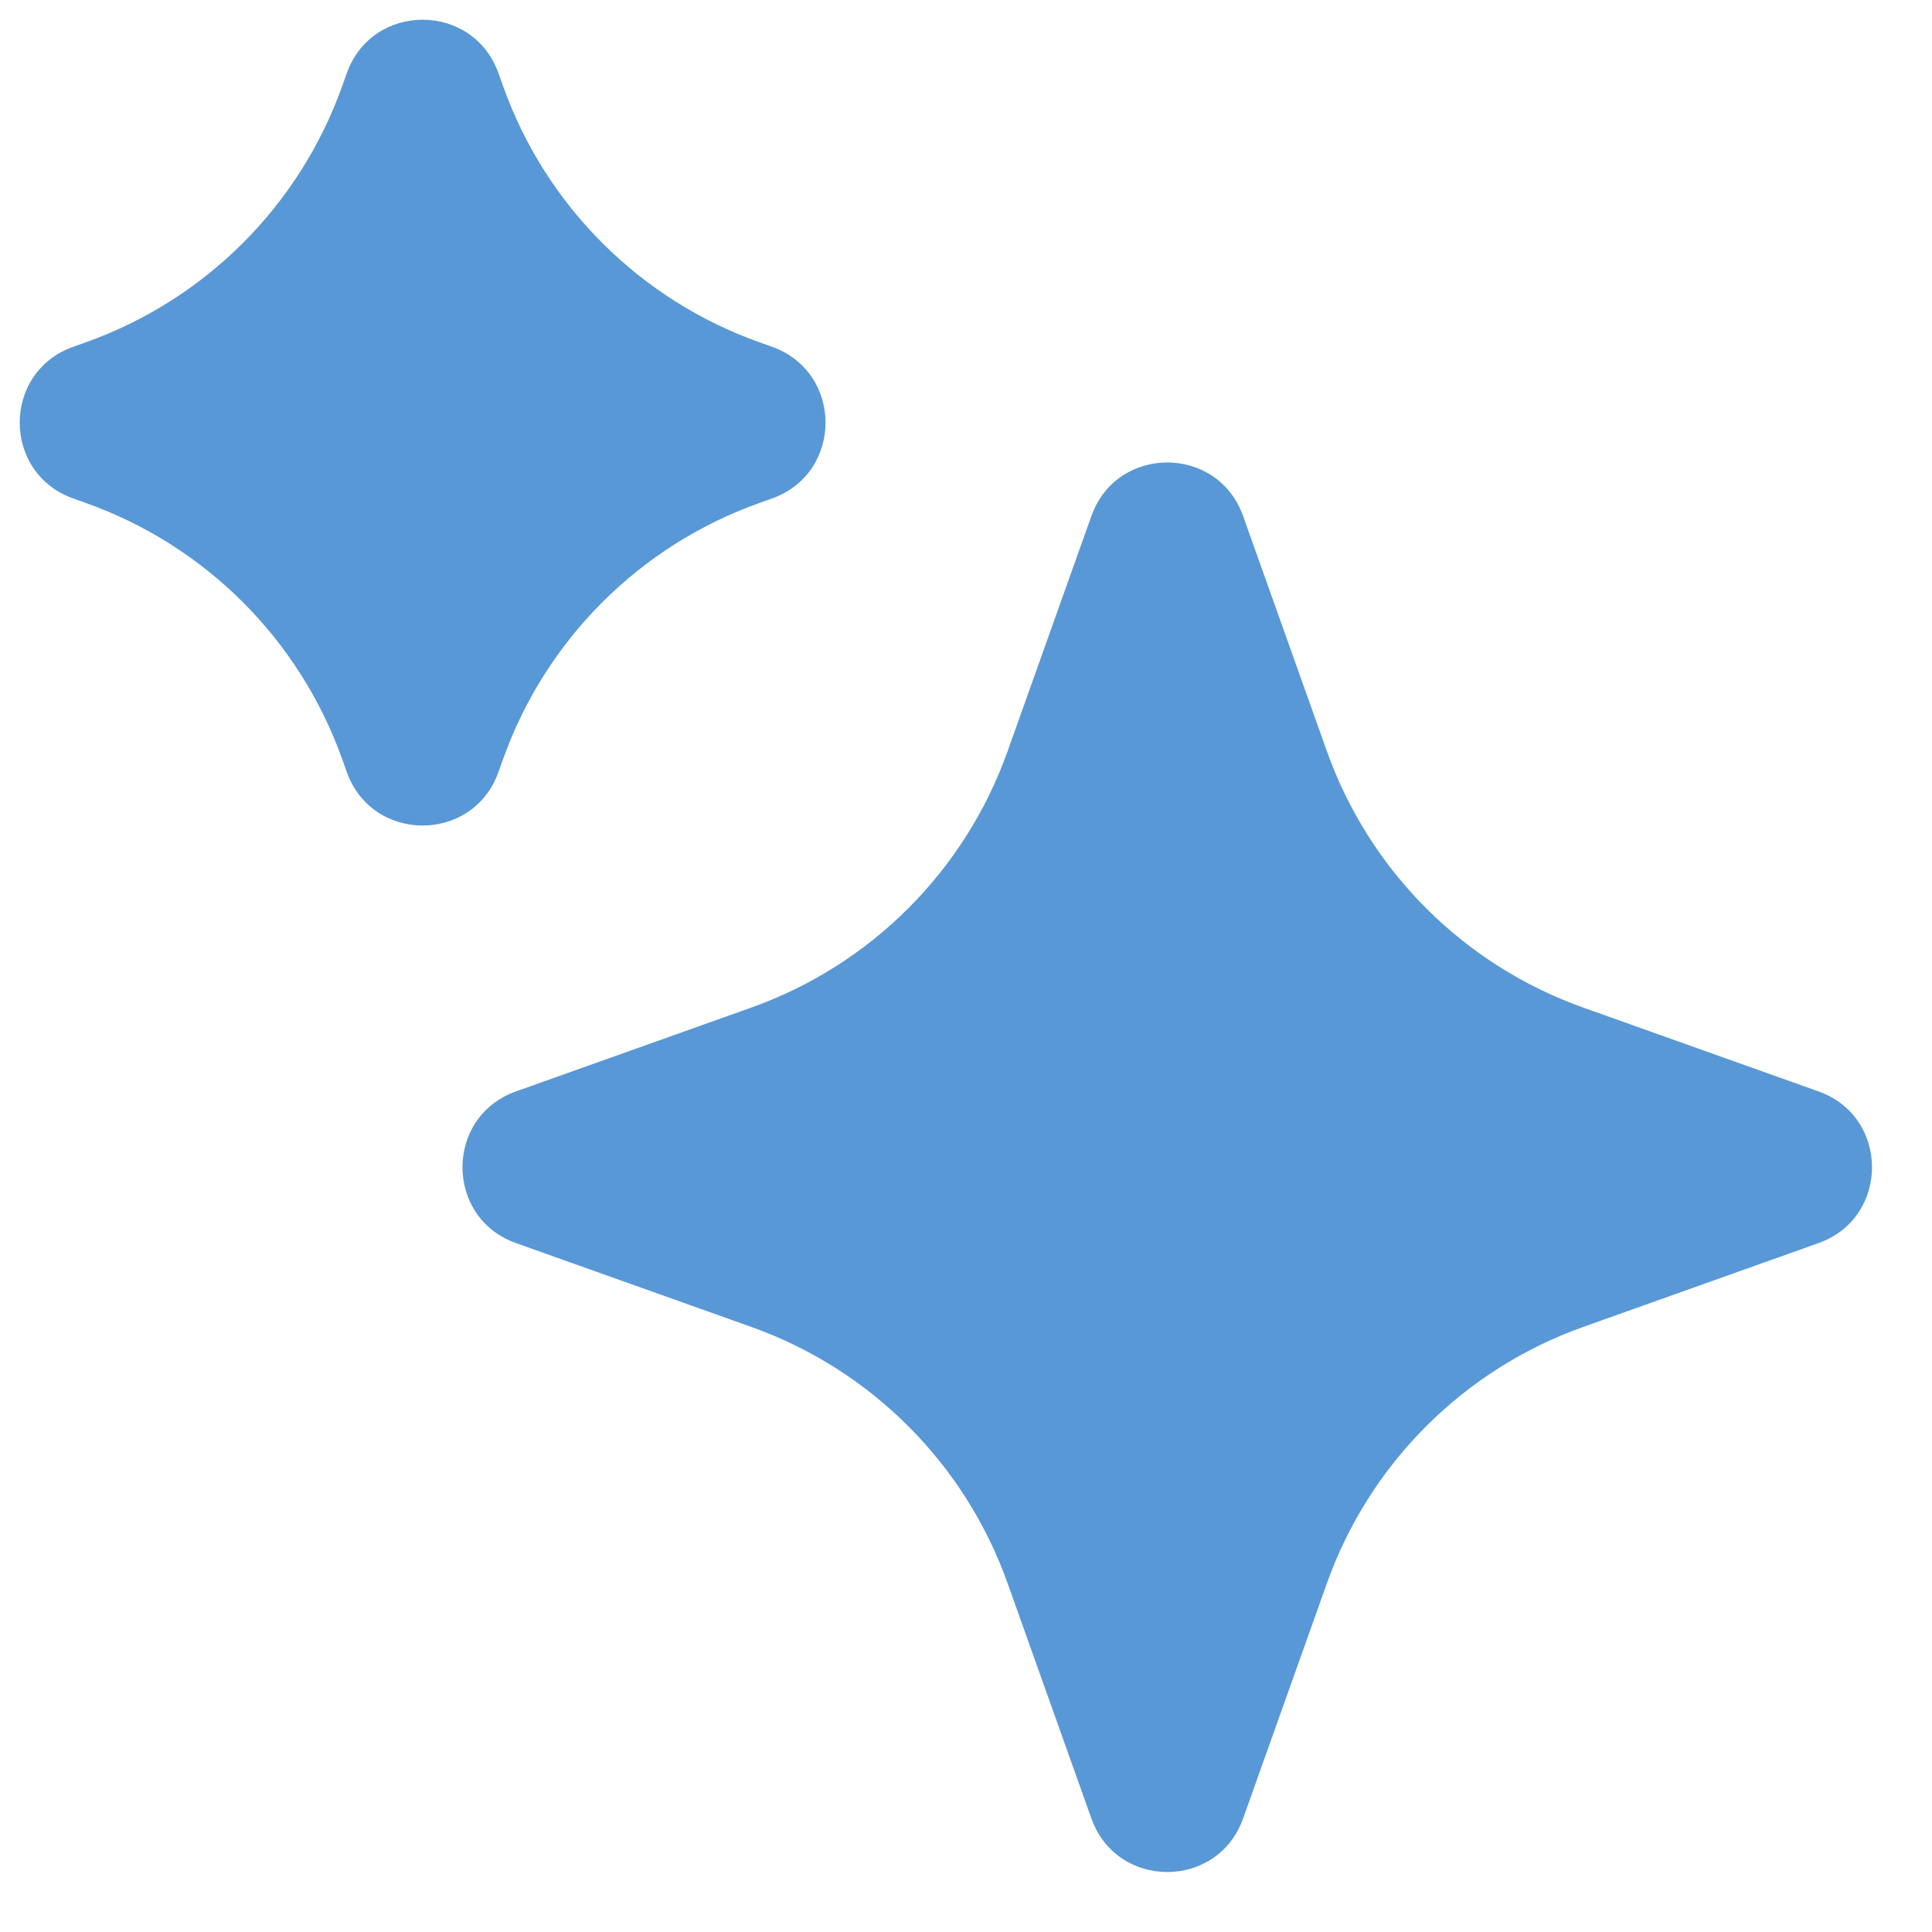 <svg xmlns="http://www.w3.org/2000/svg" fill="none" viewBox="0 0 48 48" id="Ai-Sparkles--Streamline-Plump" height="48" width="48">
  <desc>
    Ai Sparkles Streamline Icon: https://streamlinehq.com
  </desc>
  <g id="ai-sparkles--artificial-intelligence-ai-sparks-sparkles">
    <path id="Union" fill="#5998D6" fill-rule="evenodd" d="M12.384 1.819c-0.631 -1.772 -3.137 -1.772 -3.768 0l-0.113 0.316c-1.058 2.971 -3.397 5.31 -6.368 6.368l-0.316 0.113c-1.772 0.631 -1.772 3.137 0 3.768l0.316 0.113c2.971 1.058 5.31 3.397 6.368 6.368l0.113 0.316c0.631 1.772 3.137 1.772 3.768 0l0.113 -0.316c1.058 -2.971 3.397 -5.31 6.368 -6.368l0.316 -0.113c1.772 -0.631 1.772 -3.137 0 -3.768l-0.316 -0.113c-2.971 -1.058 -5.31 -3.397 -6.368 -6.368zm18.5 11c-0.631 -1.772 -3.137 -1.772 -3.768 0l-2.083 5.846c-1.058 2.971 -3.397 5.31 -6.368 6.368l-5.846 2.083c-1.772 0.631 -1.772 3.137 0 3.768l5.846 2.083c2.971 1.058 5.31 3.397 6.368 6.368l2.083 5.846c0.631 1.772 3.137 1.772 3.768 0l2.083 -5.846c1.058 -2.971 3.397 -5.31 6.368 -6.368l5.846 -2.083c1.772 -0.631 1.772 -3.137 0 -3.768l-5.846 -2.083c-2.971 -1.058 -5.31 -3.397 -6.368 -6.368z" clip-rule="evenodd" stroke-width="1"></path>
  </g>
</svg>